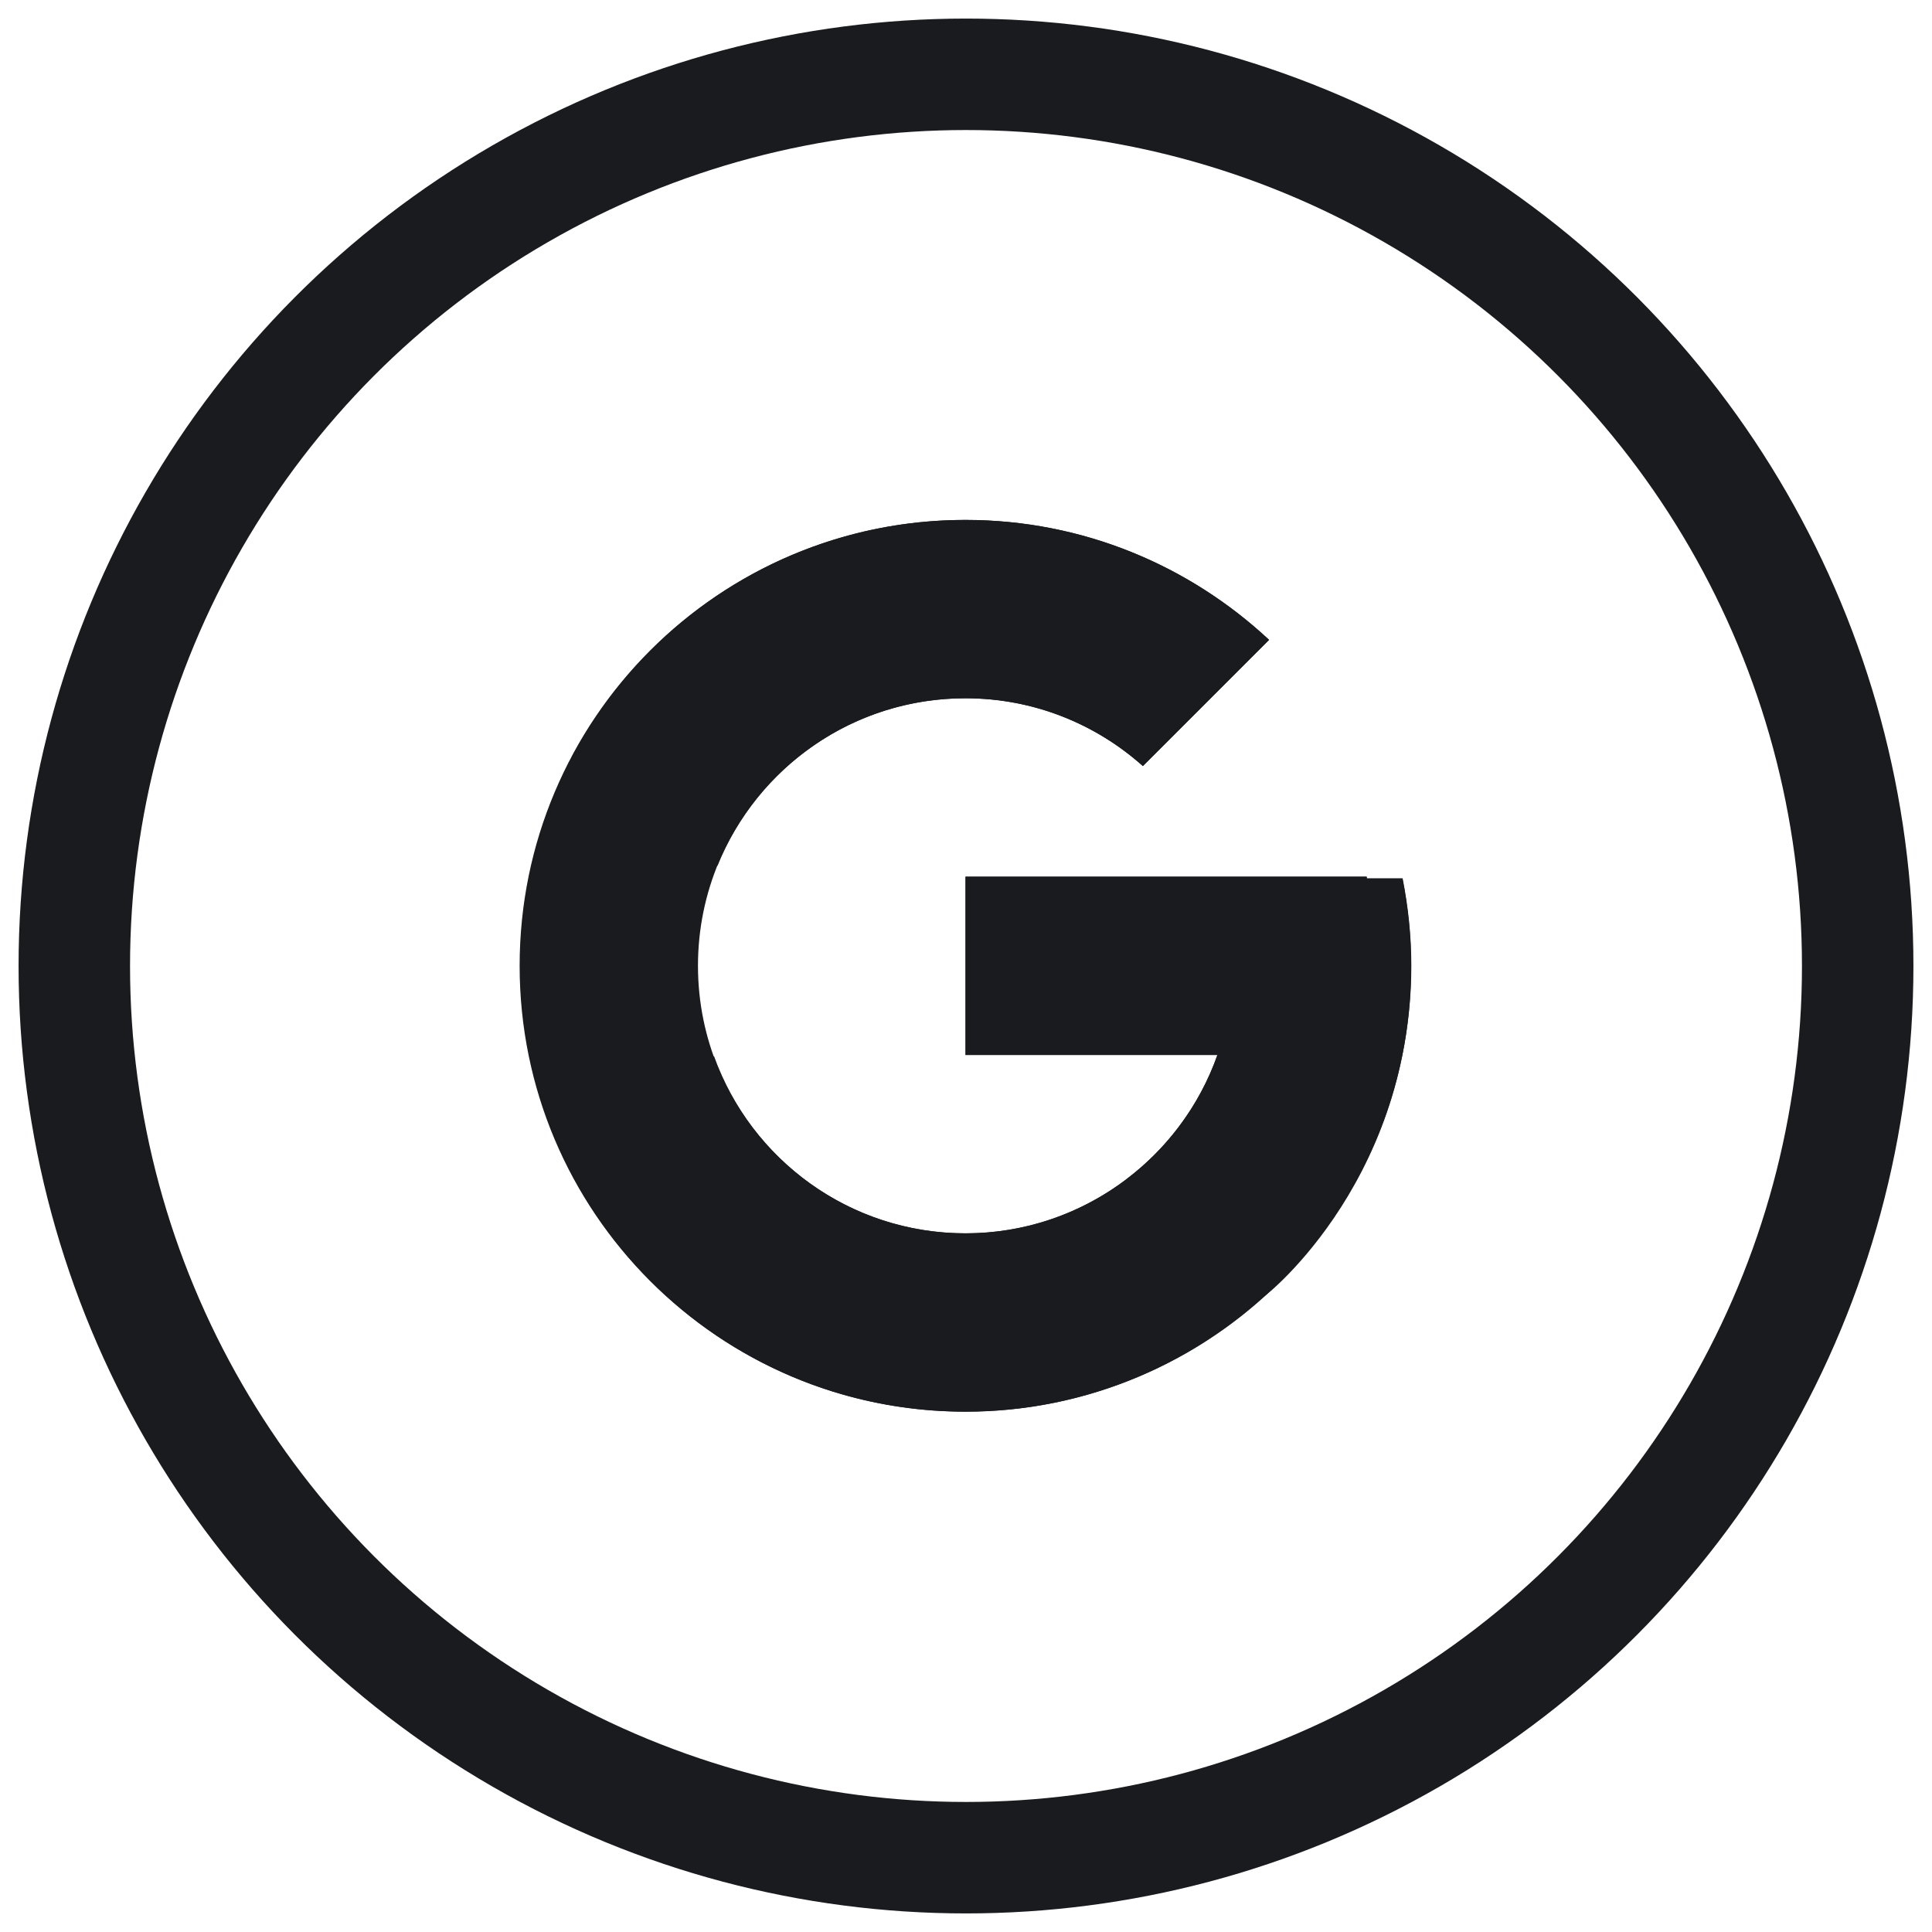 <svg width="26" height="26" viewBox="0 0 26 26" fill="none" xmlns="http://www.w3.org/2000/svg">
<circle cx="13" cy="13" r="12" stroke="#191B1F" stroke-width="1.5" stroke-linecap="round" stroke-linejoin="round"/>
<path d="M18.876 11.821H18.393V11.797H12.993V14.197H16.383C15.888 15.595 14.559 16.597 12.993 16.597C11.004 16.597 9.393 14.986 9.393 12.997C9.393 11.008 11.004 9.397 12.993 9.397C13.911 9.397 14.745 9.742 15.381 10.309L17.079 8.611C16.008 7.612 14.574 6.997 12.993 6.997C9.678 6.997 6.993 9.682 6.993 12.997C6.993 16.312 9.678 18.997 12.993 18.997C16.308 18.997 18.993 16.309 18.993 12.997C18.993 12.595 18.951 12.202 18.876 11.821Z" fill="#191B1F"/>
<path d="M7.685 10.204L9.656 11.65C10.19 10.33 11.48 9.397 12.992 9.397C13.91 9.397 14.744 9.742 15.38 10.309L17.078 8.611C16.007 7.612 14.573 6.997 12.992 6.997C10.688 6.997 8.69 8.299 7.685 10.204Z" fill="#191B1F"/>
<path d="M12.993 18.998C14.544 18.998 15.951 18.404 17.017 17.441L15.159 15.869C14.556 16.325 13.809 16.598 12.993 16.598C11.434 16.598 10.107 15.602 9.609 14.213L7.653 15.722C8.646 17.666 10.662 18.998 12.993 18.998Z" fill="#191B1F"/>
<path d="M18.876 11.823H18.393V11.799H12.994V14.198H16.384C16.147 14.87 15.715 15.449 15.157 15.869L17.014 17.441C16.882 17.561 18.99 15.998 18.99 12.998C18.99 12.597 18.948 12.204 18.873 11.823H18.876Z" fill="#191B1F"/>
</svg>

